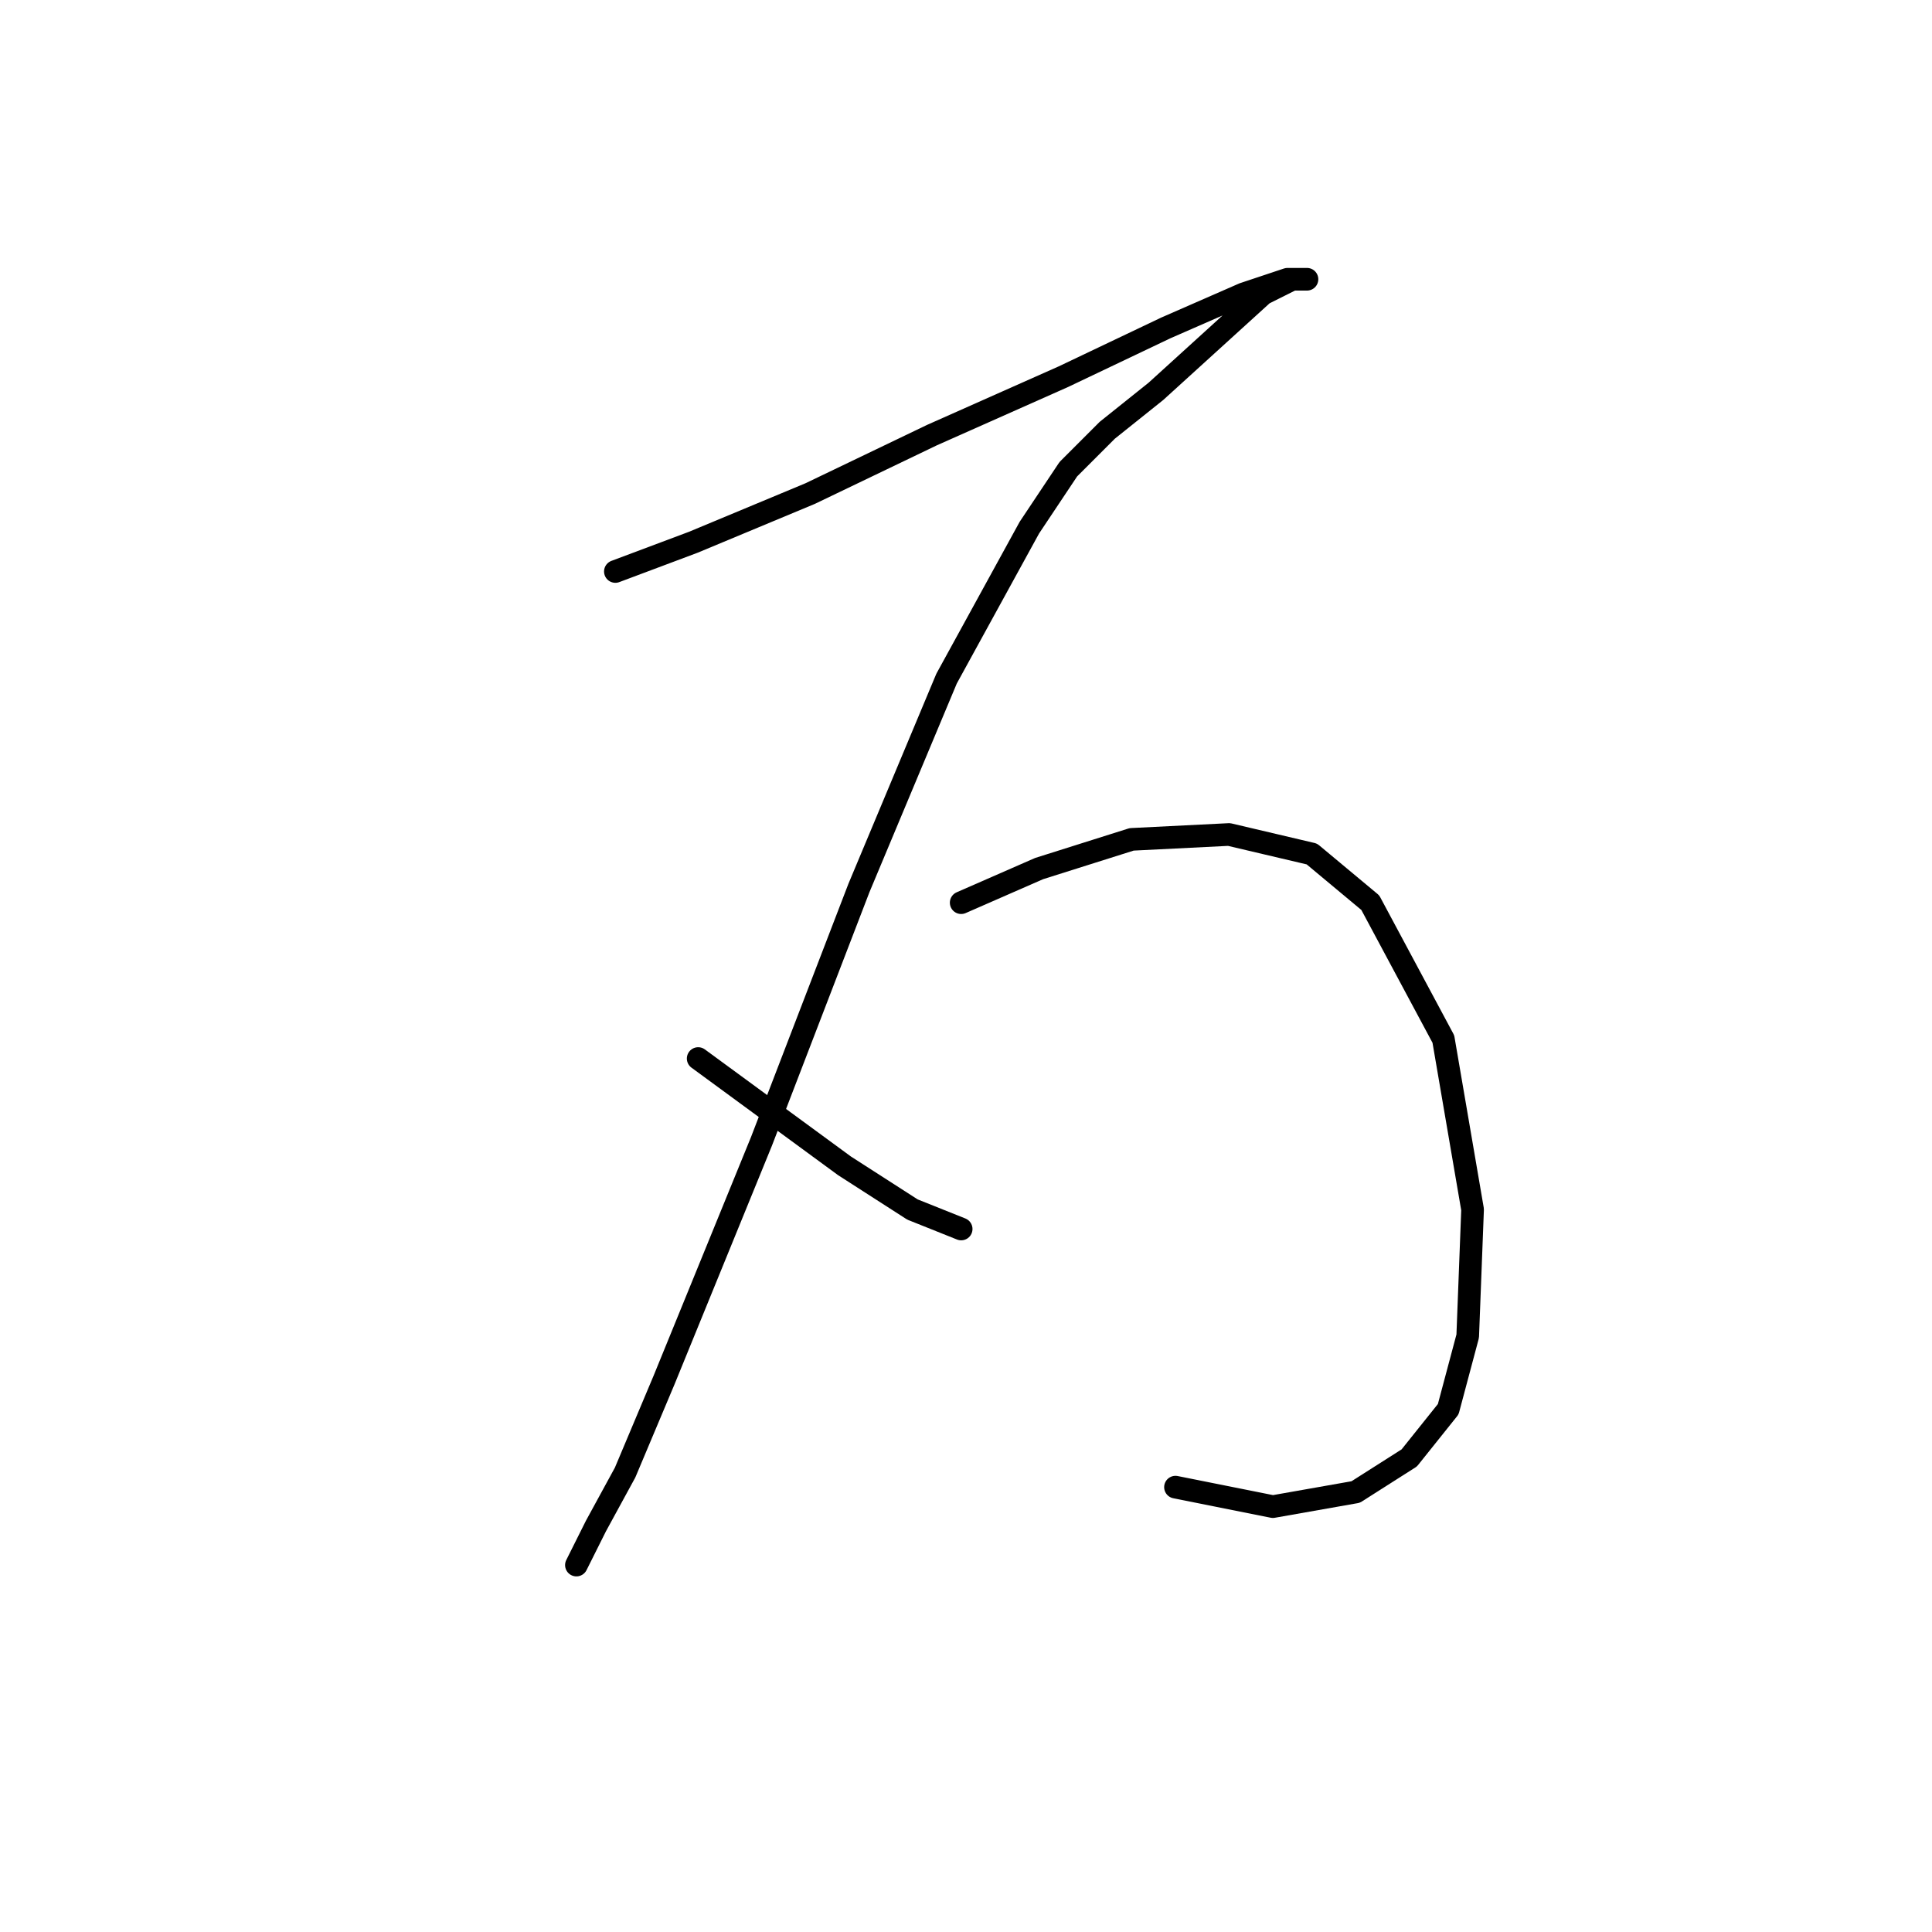 <?xml version="1.0" standalone="no"?>
    <svg width="256" height="256" xmlns="http://www.w3.org/2000/svg" version="1.1">
    <polyline stroke="black" stroke-width="3" stroke-linecap="round" fill="transparent" stroke-linejoin="round" points="81.54 75.725 91.865 71.853 107.354 65.399 123.488 57.655 140.913 49.91 154.466 43.457 164.792 38.939 170.6 37.003 173.182 37.003 171.245 37.003 167.373 38.939 160.274 45.393 153.175 51.846 146.722 57.009 141.559 62.172 136.396 69.917 125.424 89.923 113.808 117.674 100.901 151.233 87.993 182.856 82.83 195.118 78.958 202.217 76.377 207.38 76.377 207.38 " />
        <polyline stroke="black" stroke-width="3" stroke-linecap="round" fill="transparent" stroke-linejoin="round" points="92.511 140.262 102.191 147.361 111.872 154.46 120.907 160.268 127.361 162.849 127.361 162.849 " />
        <polyline stroke="black" stroke-width="3" stroke-linecap="round" fill="transparent" stroke-linejoin="round" points="127.361 119.61 137.686 115.092 149.948 111.22 162.856 110.575 173.827 113.156 181.571 119.61 191.252 137.68 195.124 160.268 194.479 177.047 191.897 186.728 186.734 193.182 179.635 197.699 168.664 199.635 155.757 197.054 155.757 197.054 " />
        </svg>